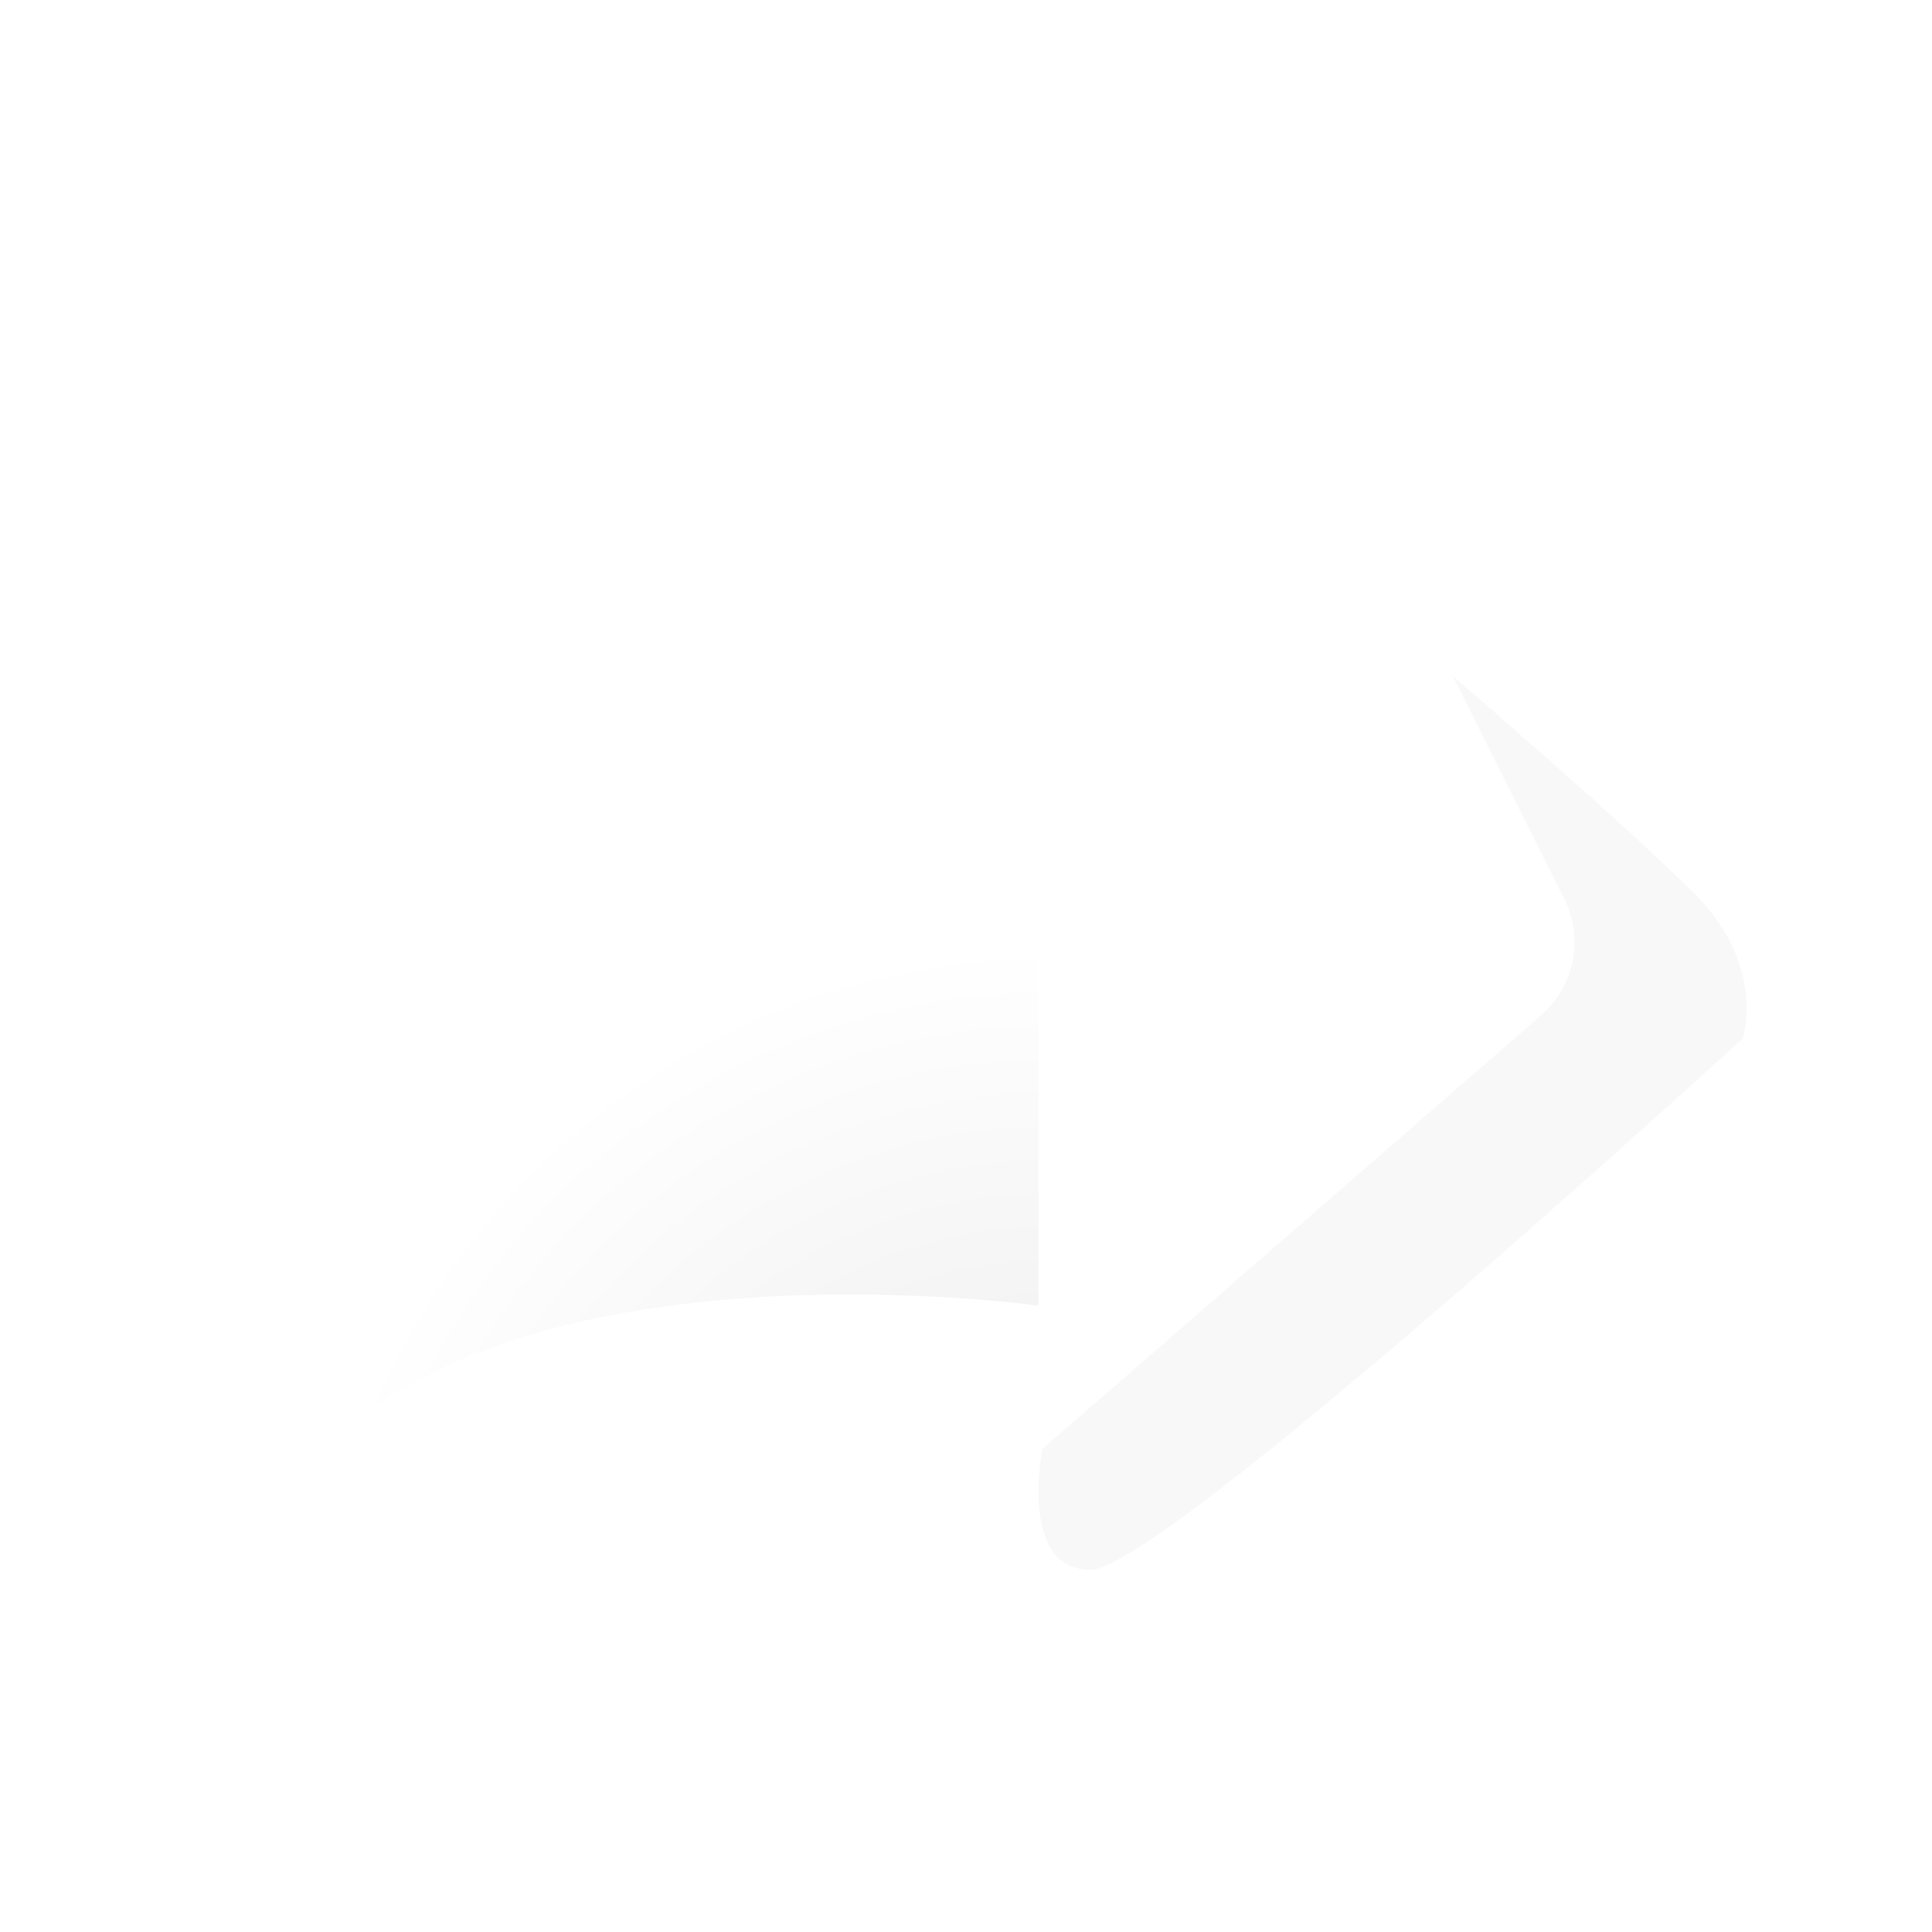 <svg width="40" height="40" viewBox="0 0 48 48" fill="none" xmlns="http://www.w3.org/2000/svg"><g opacity="0.9" filter="url(#ShareShadowColor_filter0_d)"><path fill-rule="evenodd" clip-rule="evenodd" d="M25.8 10.309C25.8 9.042 27.316 8.393 28.233 9.266L42.185 22.552C43.412 23.722 43.37 25.693 42.092 26.808L28.187 38.941C27.255 39.754 25.8 39.093 25.8 37.856V32.358C25.8 32.358 10.87 29.669 6.08 38.459C5.634 39.279 3.893 39.566 4.247 35.476C5.726 27.95 8.75 16.2 25.8 16.2V10.309Z" fill="white"></path></g><path opacity="0.03" fill-rule="evenodd" clip-rule="evenodd" d="M36.096 16.8L38.864 22.336C39.354 23.316 39.118 24.502 38.292 25.221L25.896 36C25.896 36 25.296 39 27.096 39C28.896 39 43.296 25.8 43.296 25.8C43.296 25.8 43.896 24 42.096 22.2C40.296 20.4 36.096 16.8 36.096 16.8Z" fill="#161823"></path><path opacity="0.09" fill-rule="evenodd" clip-rule="evenodd" d="M25.8 16.839V32.439C25.8 32.439 11.511 30.425 7.036 37.239C2.73 43.795 3.126 29.835 9.608 22.883C16.09 15.931 25.8 16.839 25.8 16.839Z" fill="url(#ShareShadowColor_paint0_radial)"></path><defs><filter id="ShareShadowColor_filter0_d" x="1.8" y="7.666" width="43.679" height="35.233" filterUnits="userSpaceOnUse" color-interpolation-filters="sRGB"><feFlood flood-opacity="0" result="BackgroundImageFix"></feFlood><feColorMatrix in="SourceAlpha" type="matrix" values="0 0 0 0 0 0 0 0 0 0 0 0 0 0 0 0 0 0 127 0"></feColorMatrix><feOffset dy="1.2"></feOffset><feGaussianBlur stdDeviation="1.2"></feGaussianBlur><feColorMatrix type="matrix" values="0 0 0 0 0 0 0 0 0 0 0 0 0 0 0 0 0 0 0.15 0"></feColorMatrix><feBlend mode="normal" in2="BackgroundImageFix" result="effect1_dropShadow"></feBlend><feBlend mode="normal" in="SourceGraphic" in2="effect1_dropShadow" result="shape"></feBlend></filter><radialGradient id="ShareShadowColor_paint0_radial" cx="0" cy="0" r="1" gradientUnits="userSpaceOnUse" gradientTransform="translate(26.324 42.546) rotate(-113.046) scale(19.096 18.771)"><stop></stop><stop offset="0.995" stop-opacity="0.01"></stop><stop offset="1" stop-opacity="0.01"></stop></radialGradient></defs></svg>
